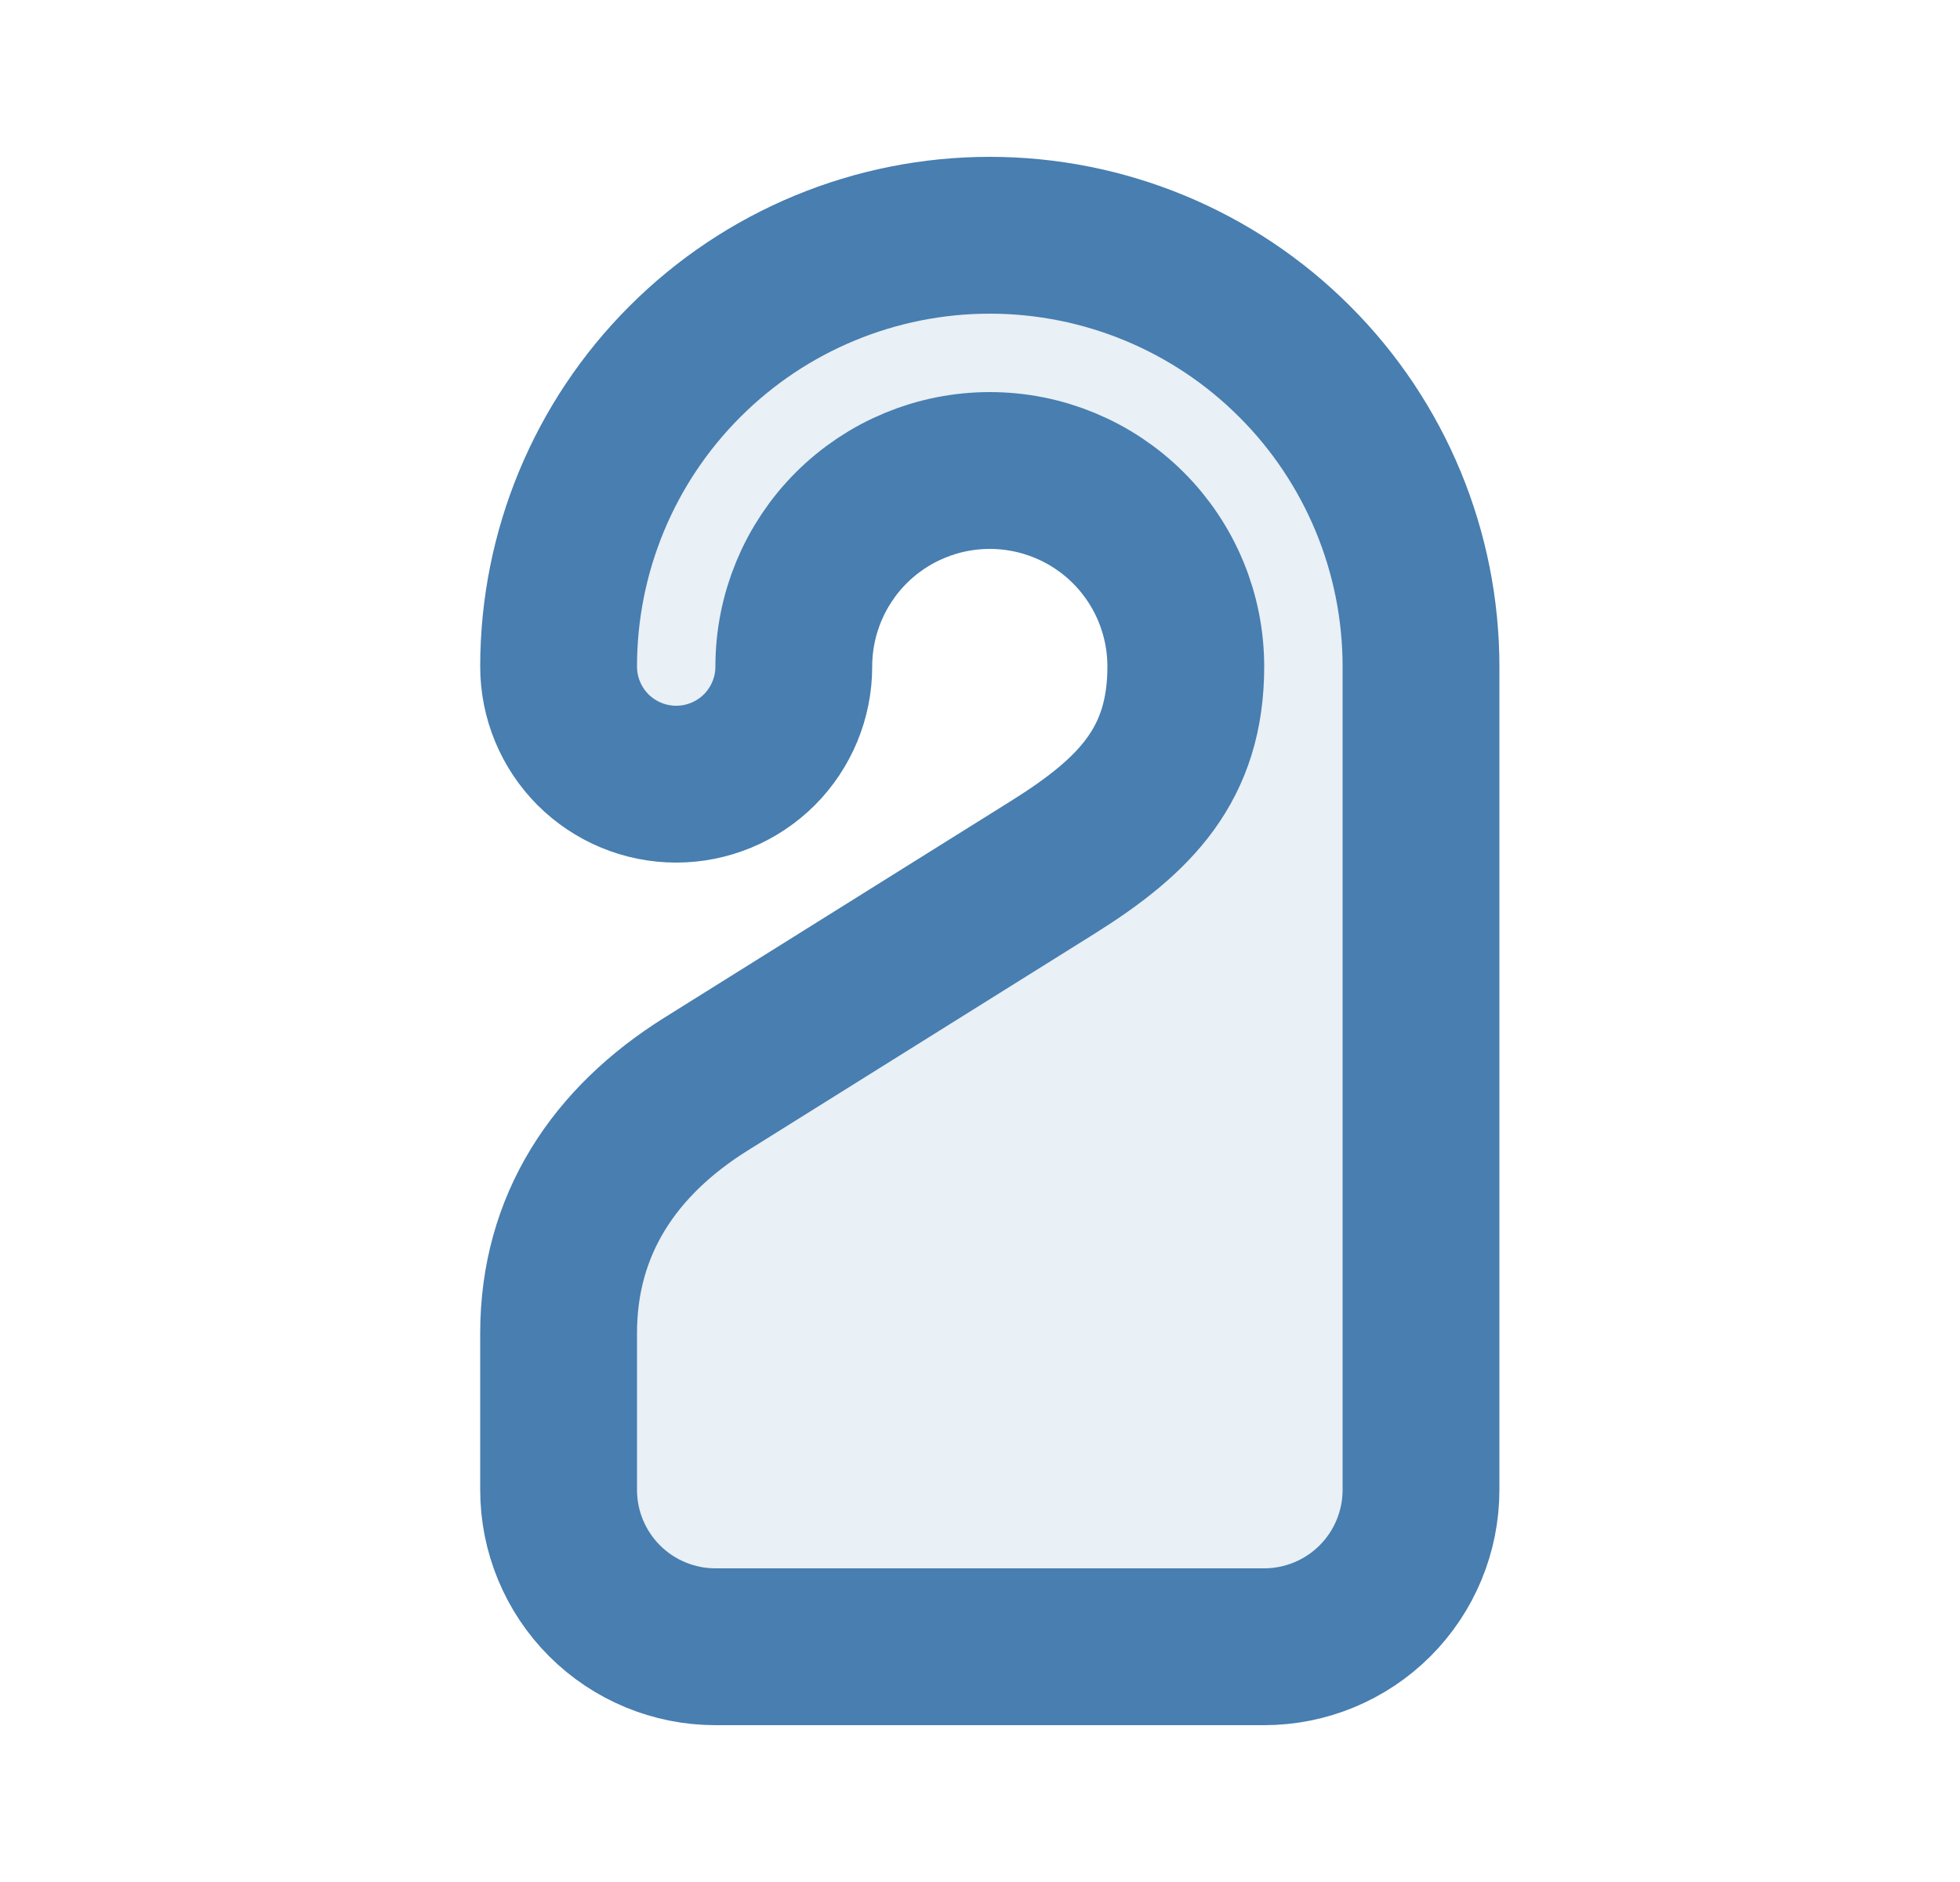 <svg width="25" height="24" viewBox="0 0 25 24" fill="none" xmlns="http://www.w3.org/2000/svg">
<path d="M8.625 10C8.227 10 7.846 9.842 7.564 9.561C7.283 9.279 7.125 8.898 7.125 8.5C7.125 7.041 7.704 5.642 8.736 4.611C9.767 3.579 11.166 3 12.625 3C14.084 3 15.483 3.579 16.514 4.611C17.546 5.642 18.125 7.041 18.125 8.5V19C18.125 19.53 17.914 20.039 17.539 20.414C17.164 20.789 16.655 21 16.125 21H9.125C8.595 21 8.086 20.789 7.711 20.414C7.336 20.039 7.125 19.53 7.125 19V17C7.125 15.62 7.835 14.556 9.005 13.825L13.429 11.06C14.484 10.4 15.125 9.744 15.125 8.5C15.125 7.837 14.862 7.201 14.393 6.732C13.924 6.263 13.288 6 12.625 6C11.962 6 11.326 6.263 10.857 6.732C10.388 7.201 10.125 7.837 10.125 8.5C10.125 8.898 9.967 9.279 9.686 9.561C9.404 9.842 9.023 10 8.625 10Z" stroke="#487EB0" stroke-width="2" stroke-linecap="round" stroke-linejoin="round"/>
<path opacity="0.12" d="M8.625 10C8.227 10 7.846 9.842 7.564 9.561C7.283 9.279 7.125 8.898 7.125 8.5C7.125 7.041 7.704 5.642 8.736 4.611C9.767 3.579 11.166 3 12.625 3C14.084 3 15.483 3.579 16.514 4.611C17.546 5.642 18.125 7.041 18.125 8.5V19C18.125 19.53 17.914 20.039 17.539 20.414C17.164 20.789 16.655 21 16.125 21H9.125C8.595 21 8.086 20.789 7.711 20.414C7.336 20.039 7.125 19.53 7.125 19V17C7.125 15.62 7.835 14.556 9.005 13.825L13.429 11.06C14.484 10.4 15.125 9.744 15.125 8.5C15.125 7.837 14.862 7.201 14.393 6.732C13.924 6.263 13.288 6 12.625 6C11.962 6 11.326 6.263 10.857 6.732C10.388 7.201 10.125 7.837 10.125 8.5C10.125 8.898 9.967 9.279 9.686 9.561C9.404 9.842 9.023 10 8.625 10Z" fill="#487EB0"/>
</svg>
